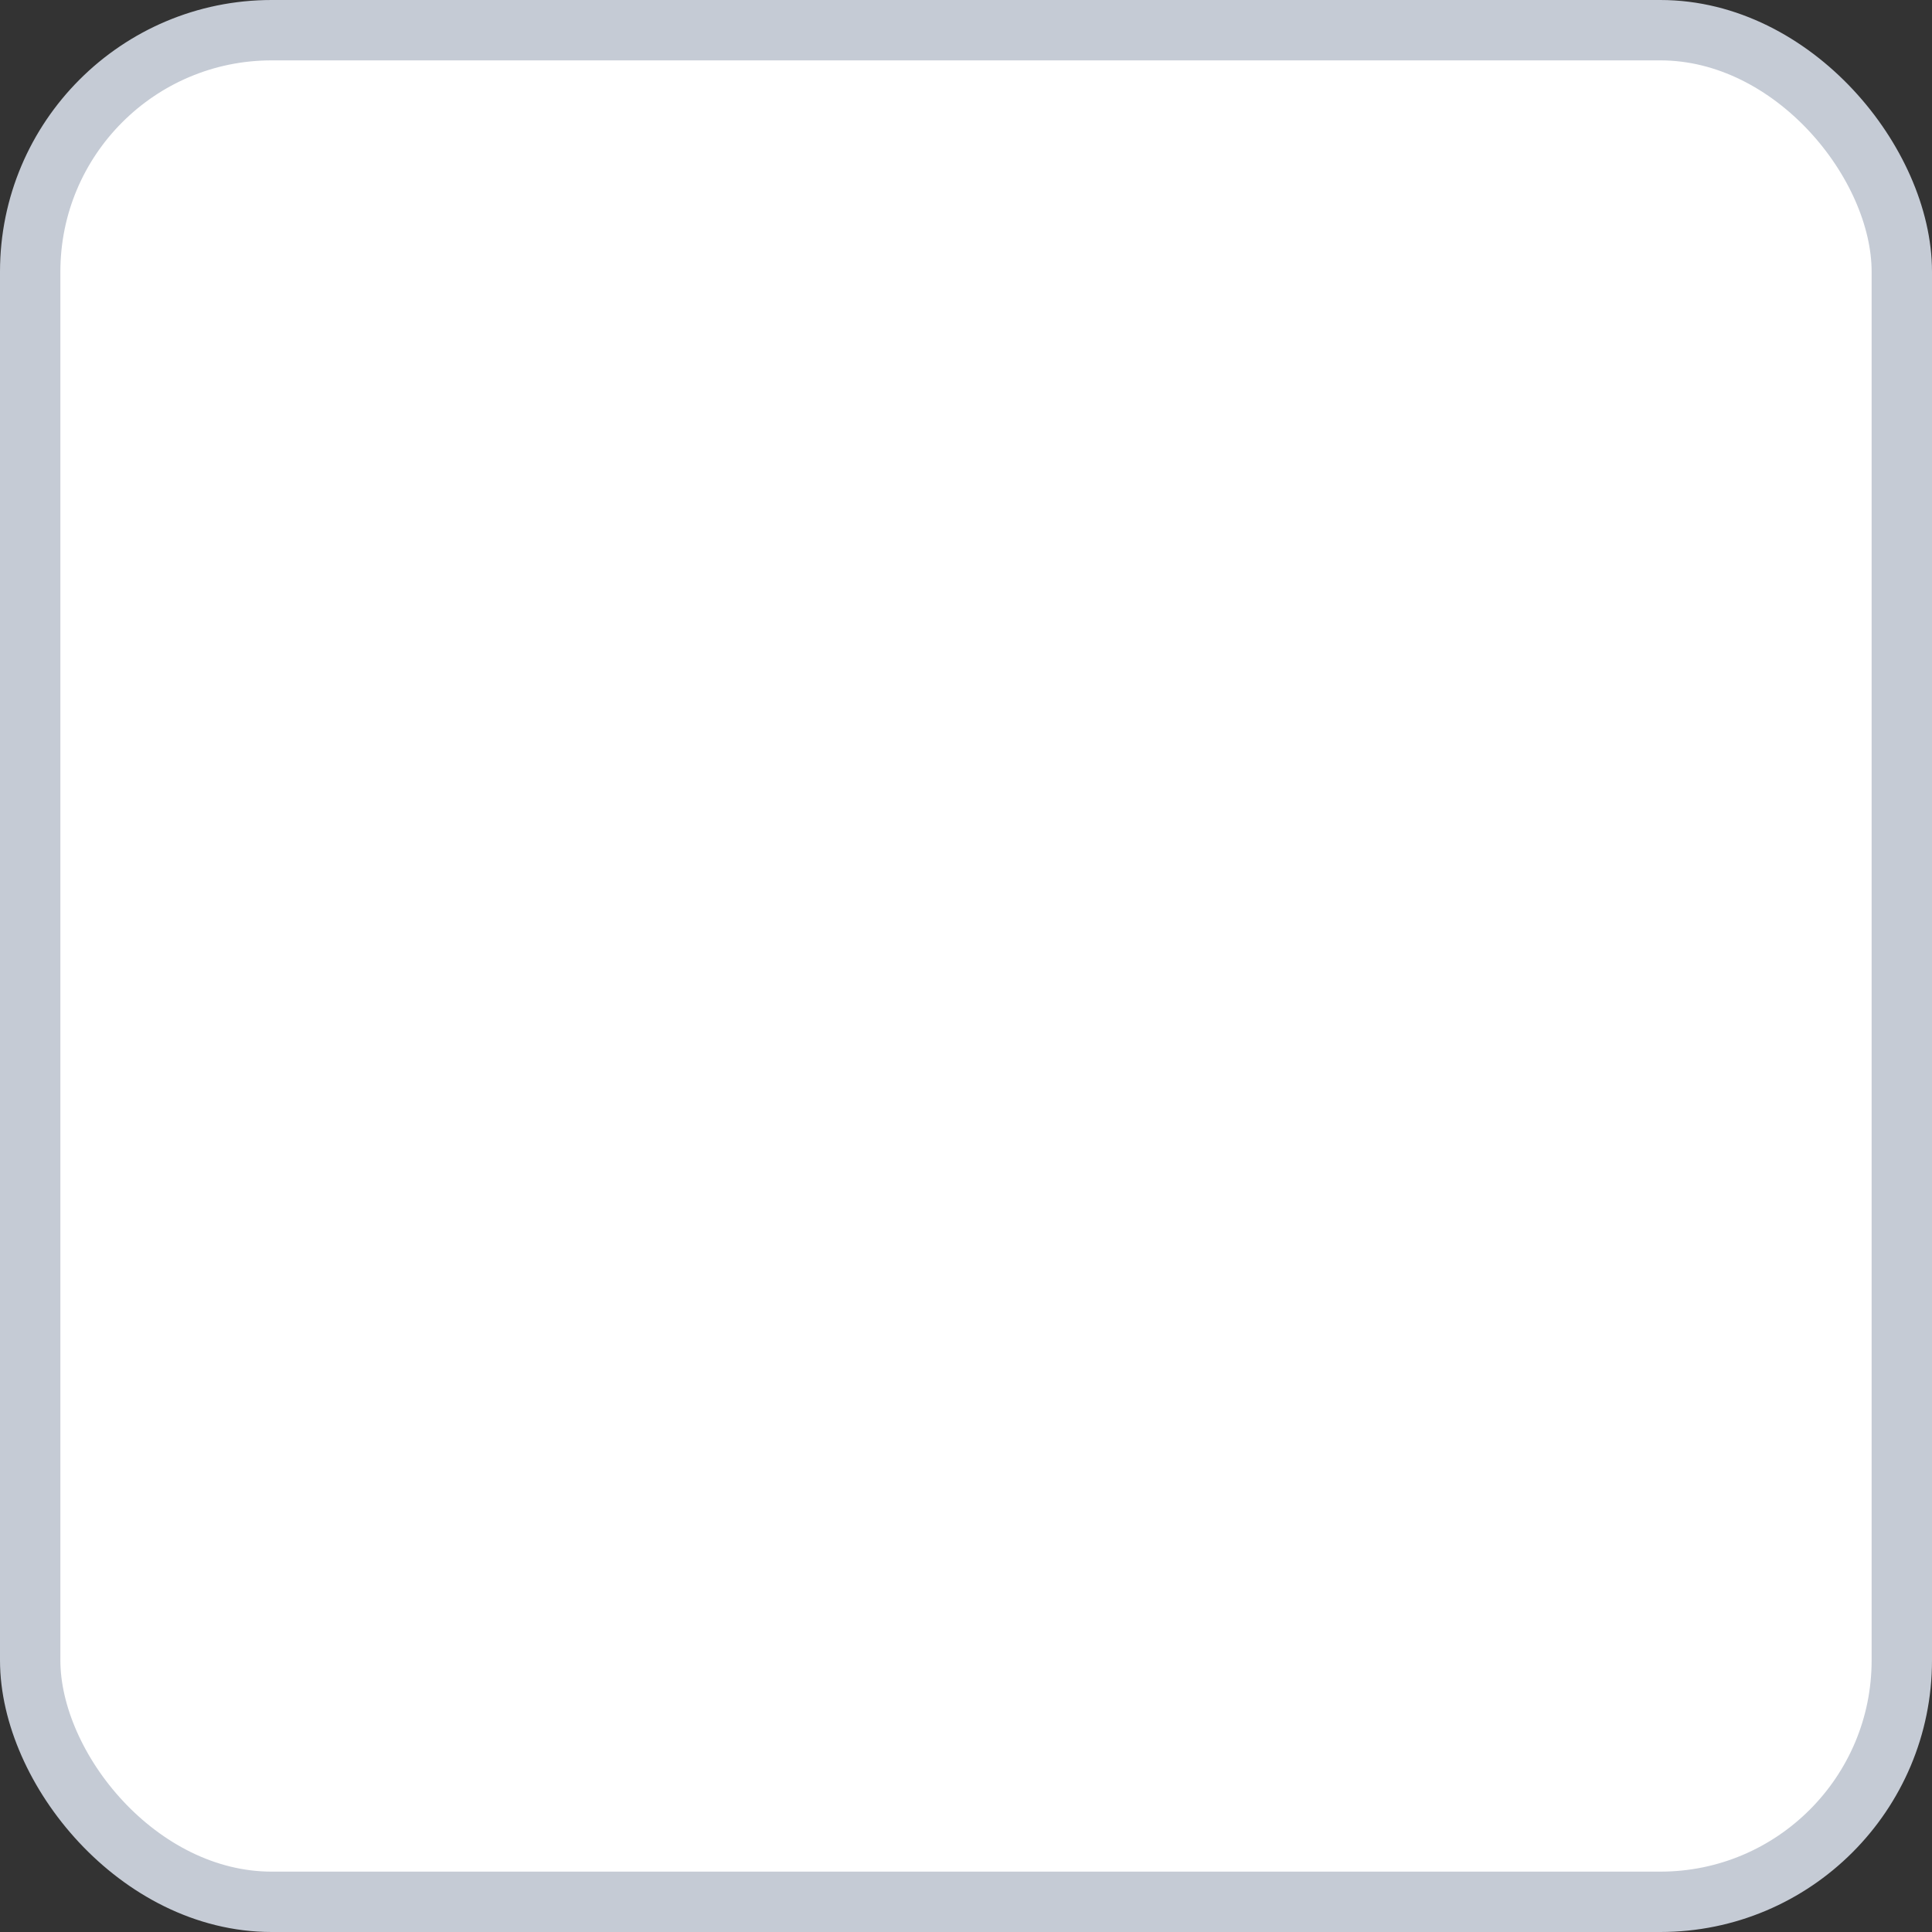 
<svg width="16px" height="16px" viewBox="0 0 16 16" version="1.1" xmlns="http://www.w3.org/2000/svg" xmlns:xlink="http://www.w3.org/1999/xlink">
    <rect x="0" y="0" width="16" height="16" fill="#333333" stroke="none"/>
    <title>fzoykpdoyh</title>
    <g id="wgetslhwpt" stroke="none" stroke-width="1" fill="none" fill-rule="evenodd">
        <g id="jmqeybefwf" transform="translate(-20, -680)" fill="#FFFFFF" stroke="#C5CBD5" stroke-width="0.5">
            <g id="djkniyepmk" transform="translate(20, 678)">
                <rect id="ltdbjjhyin" x="0.25" y="2.25" width="15.5" height="15.5" rx="2"></rect>
            </g>
        </g>
    </g>
</svg>